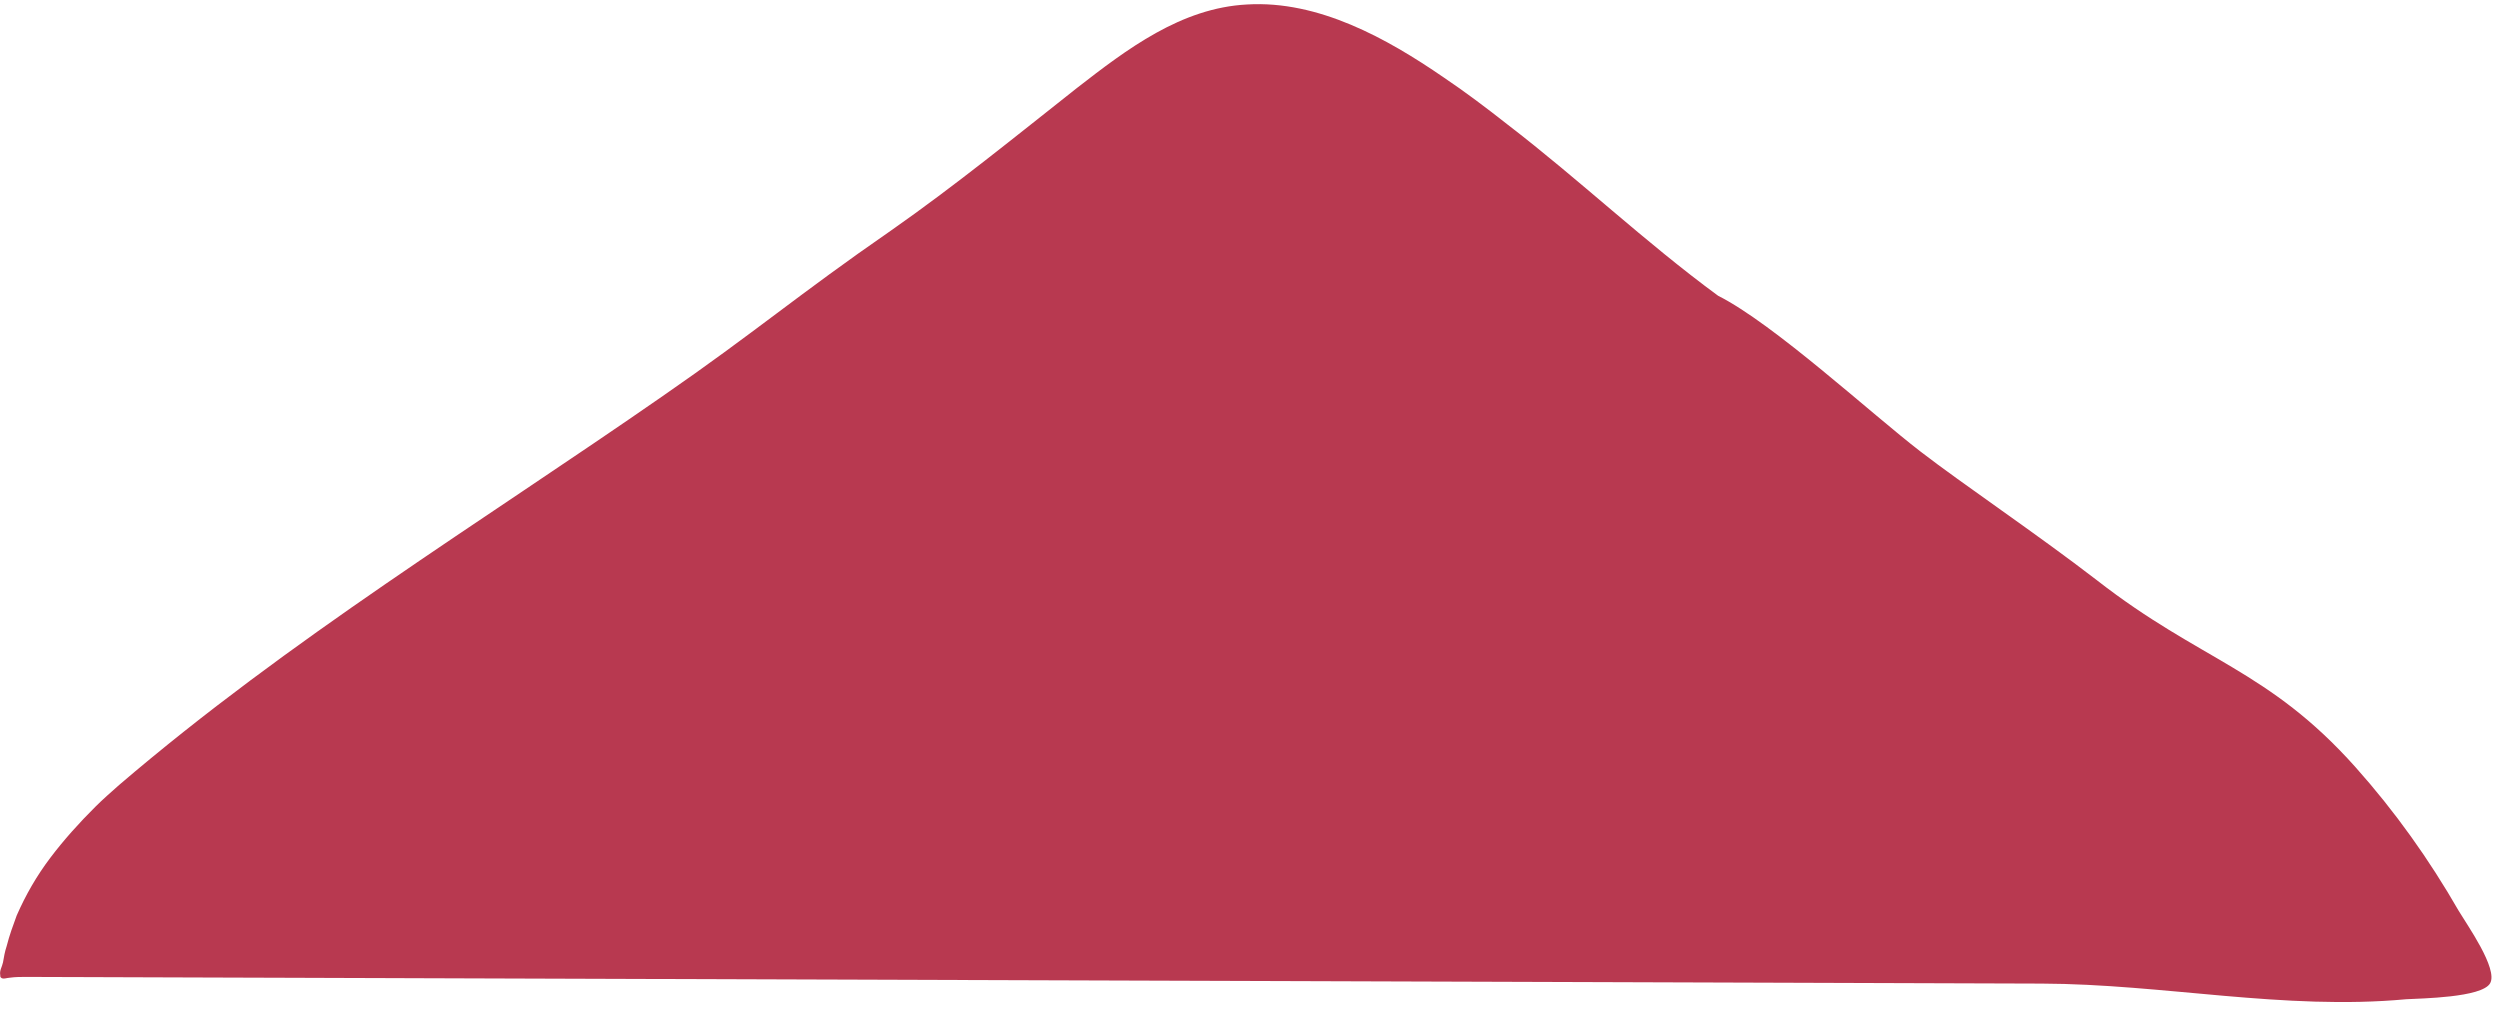 <svg width="257" height="104" viewBox="0 0 257 104" fill="none" xmlns="http://www.w3.org/2000/svg">
<path d="M0.117 100.511C0.024 100.418 0.024 100.418 0.025 100.232C-0.066 99.768 0.213 99.398 0.308 98.934C0.402 98.378 0.497 97.822 0.684 97.266C0.966 96.153 1.341 95.134 1.715 94.115C2.65 91.984 3.77 90.04 5.167 88.189C6.565 86.338 8.148 84.58 9.824 82.916C10.568 82.176 11.406 81.437 12.243 80.698C29.734 65.726 49.256 53.823 68.132 40.712C77.617 34.156 82.083 30.274 91.568 23.719C98.17 19.102 104.403 14.02 110.728 9.031C115.844 5.059 121.424 0.81 128.198 0.461C135.528 0.022 142.566 3.942 148.398 7.95C150.619 9.442 152.84 11.119 154.968 12.796C162.372 18.48 169.123 24.904 176.619 30.402C182.362 33.297 192.351 42.515 197.44 46.428C201.789 49.782 209.287 54.817 215.58 59.662C226.221 67.954 233.177 68.812 242.142 78.862C246.209 83.421 249.718 88.35 252.762 93.648C253.593 95.042 256.825 99.599 255.985 101.08C255.145 102.562 248.836 102.634 247.351 102.722C234.823 103.886 222.401 101.155 209.876 101.113C194.476 101.062 179.168 101.011 163.768 100.96C126.474 100.837 89.179 100.713 51.884 100.59C51.513 100.588 51.235 100.587 50.864 100.586C50.214 100.584 49.565 100.582 48.916 100.58C47.988 100.577 47.153 100.574 46.225 100.571C45.112 100.567 43.999 100.564 42.885 100.56C41.587 100.556 40.288 100.551 39.082 100.547C37.69 100.543 36.298 100.538 34.814 100.533C33.33 100.528 31.845 100.523 30.361 100.518C28.784 100.513 27.299 100.508 25.722 100.503C24.145 100.498 22.661 100.493 21.084 100.488C19.599 100.483 18.115 100.478 16.631 100.473C15.239 100.468 13.848 100.464 12.456 100.459C11.157 100.455 9.951 100.451 8.652 100.446C7.539 100.443 6.426 100.439 5.405 100.436C4.57 100.433 3.642 100.43 2.808 100.427C2.158 100.425 1.601 100.423 0.952 100.514C0.766 100.513 0.302 100.697 0.117 100.511Z" fill="#B83950"/>
</svg>
